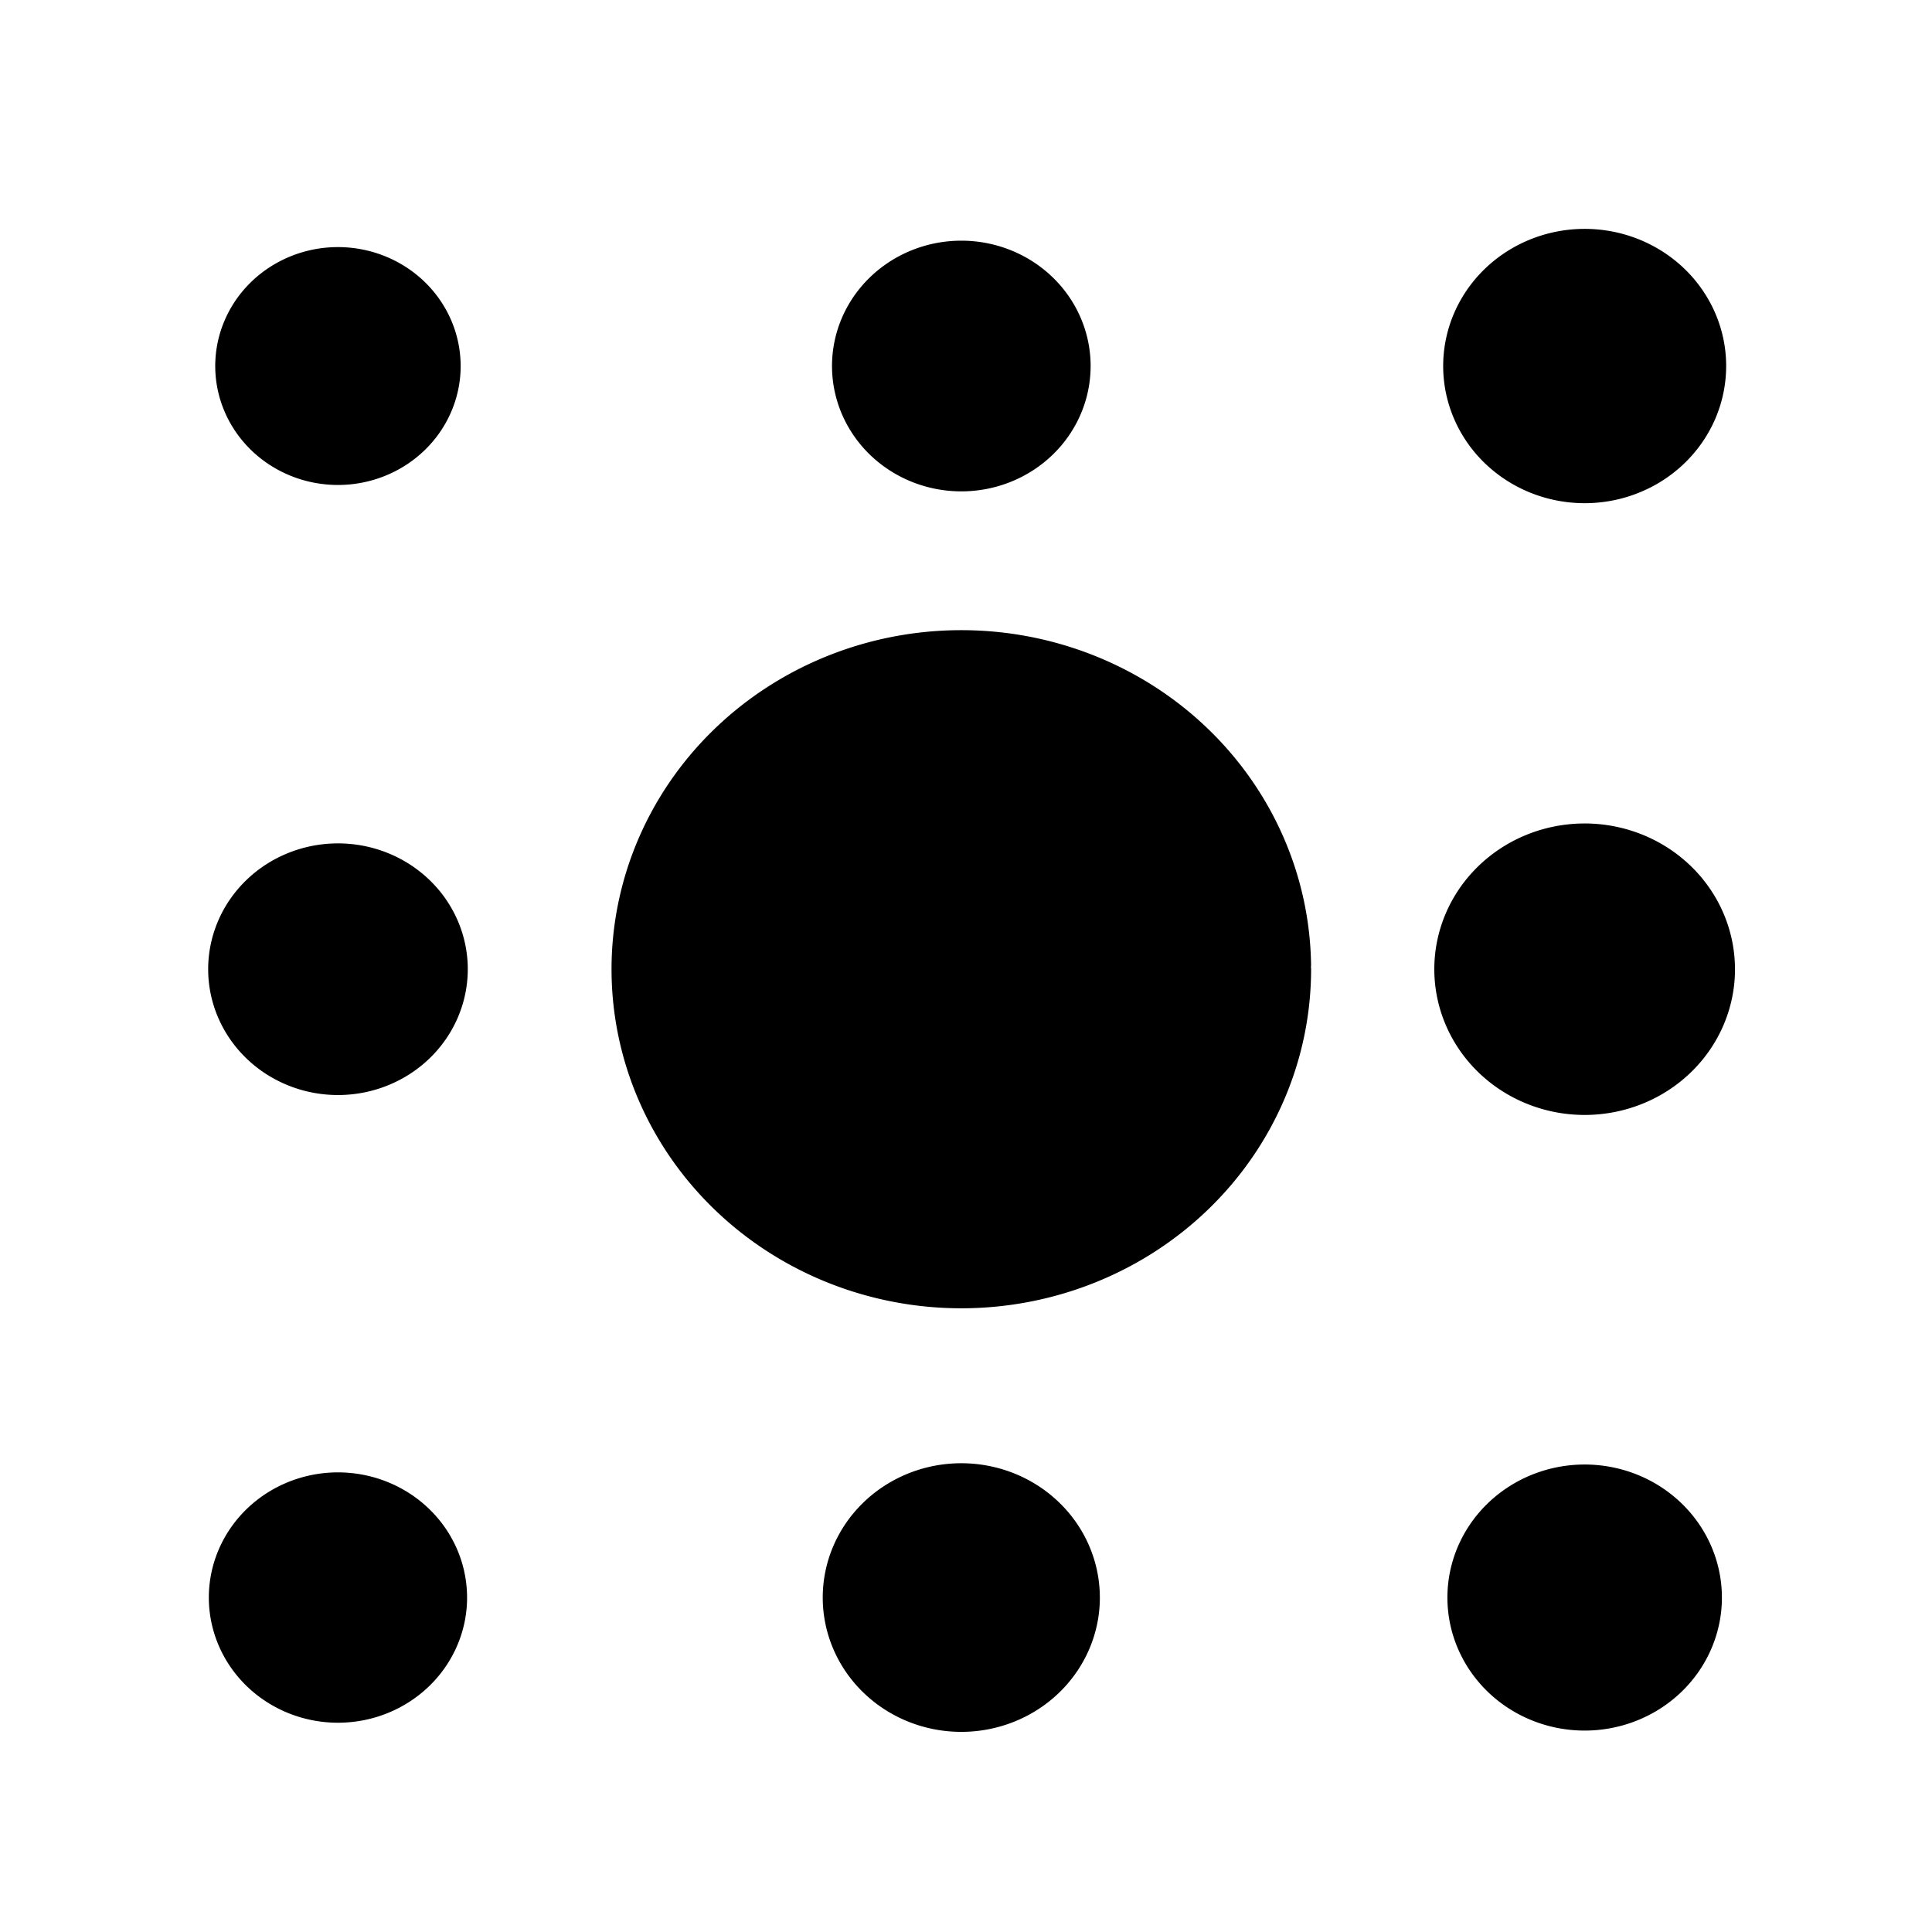 <?xml version="1.0" encoding="UTF-8" standalone="no"?>
<!-- Created with Inkscape (http://www.inkscape.org/) -->

<svg
   xmlns:dc="http://purl.org/dc/elements/1.1/"
   xmlns:cc="http://creativecommons.org/ns#"
   xmlns:rdf="http://www.w3.org/1999/02/22-rdf-syntax-ns#"
   xmlns:svg="http://www.w3.org/2000/svg"
   xmlns="http://www.w3.org/2000/svg"
   xmlns:sodipodi="http://sodipodi.sourceforge.net/DTD/sodipodi-0.dtd"
   xmlns:inkscape="http://www.inkscape.org/namespaces/inkscape"
   version="1.1"
   id="svg4267"
   width="80"
   height="80"
   viewBox="0 0 80 80"
   sodipodi:docname="diffraction.svg"
   inkscape:version="0.92.2 (5c3e80d, 2017-08-06)"
   inkscape:export-filename="/home/michel/Code/Projects/mxdc/share/data/diffraction.png"
   inkscape:export-xdpi="19.200001"
   inkscape:export-ydpi="19.200001">
  <defs
     id="defs4271" />
  <sodipodi:namedview
     pagecolor="#ffffff"
     bordercolor="#666666"
     inkscape:document-rotation="0"
     borderopacity="1"
     objecttolerance="10"
     gridtolerance="10"
     guidetolerance="10"
     inkscape:pageopacity="0"
     inkscape:pageshadow="2"
     inkscape:window-width="1920"
     inkscape:window-height="1016"
     id="namedview4269"
     showgrid="false"
     inkscape:zoom="5.04"
     inkscape:cx="-16.414977"
     inkscape:cy="33.473536"
     inkscape:window-x="0"
     inkscape:window-y="27"
     inkscape:window-maximized="1"
     inkscape:current-layer="g4275"
     inkscape:snap-grids="true" />
  <g
     inkscape:groupmode="layer"
     inkscape:label="Image"
     id="g4275"
     transform="translate(-34.801,-36.992)">
    <g
       id="g875"
       transform="matrix(0.979,0,0,0.949,1.511,4.127)"
       style="stroke:#000000;stroke-width:1.21;stroke-opacity:1">
      <path
         d="m 106.783,76.921 a 5.754,5.754 0 0 1 -5.735,5.754 5.754,5.754 0 0 1 -5.773,-5.716 5.754,5.754 0 0 1 5.696,-5.792 5.754,5.754 0 0 1 5.81,5.677 l -5.753,0.076 z"
         sodipodi:end="6.2699208"
         sodipodi:start="0"
         sodipodi:ry="5.7537374"
         sodipodi:rx="5.7537374"
         sodipodi:cy="76.921242"
         sodipodi:cx="101.02878"
         sodipodi:type="arc"
         id="path835"
         style="fill:#000000;stroke:#000000;stroke-width:1.21;stroke-linecap:round;stroke-linejoin:round;stroke-miterlimit:4;stroke-dasharray:none;stroke-opacity:1;paint-order:markers stroke fill" />
      <path
         d="m 79.919,104.337 a 5.256,5.256 0 0 1 -5.238,5.256 5.256,5.256 0 0 1 -5.273,-5.221 5.256,5.256 0 0 1 5.203,-5.29 5.256,5.256 0 0 1 5.307,5.186 l -5.255,0.07 z"
         sodipodi:end="6.2699208"
         sodipodi:start="0"
         sodipodi:ry="5.2555852"
         sodipodi:rx="5.2555852"
         sodipodi:cy="104.33745"
         sodipodi:cx="74.66362"
         sodipodi:type="arc"
         id="path837"
         style="fill:#000000;stroke:#000000;stroke-width:1.21;stroke-linecap:round;stroke-linejoin:round;stroke-miterlimit:4;stroke-dasharray:none;stroke-opacity:1;paint-order:markers stroke fill" />
      <path
         d="m 52.883,50.602 a 4.585,4.585 0 0 1 -4.57,4.585 4.585,4.585 0 0 1 -4.6,-4.554 4.585,4.585 0 0 1 4.539,-4.615 4.585,4.585 0 0 1 4.63,4.524 l -4.584,0.061 z"
         sodipodi:end="6.2699208"
         sodipodi:start="0"
         sodipodi:ry="4.5848098"
         sodipodi:rx="4.5848098"
         sodipodi:cy="50.602493"
         sodipodi:cx="48.298454"
         sodipodi:type="arc"
         id="path839"
         style="fill:#000000;stroke:#000000;stroke-width:1.21;stroke-linecap:round;stroke-linejoin:round;stroke-miterlimit:4;stroke-dasharray:none;stroke-opacity:1;paint-order:markers stroke fill" />
      <path
         d="M 88.853,76.921 A 14.189,14.189 0 0 1 74.711,91.111 14.189,14.189 0 0 1 60.475,77.015 14.189,14.189 0 0 1 74.522,62.733 14.189,14.189 0 0 1 88.852,76.733 L 74.664,76.921 Z"
         sodipodi:end="6.2699208"
         sodipodi:start="0"
         sodipodi:ry="14.18939"
         sodipodi:rx="14.18939"
         sodipodi:cy="76.921249"
         sodipodi:cx="74.66362"
         sodipodi:type="arc"
         id="path841"
         style="fill:#000000;stroke:#000000;stroke-width:1.21;stroke-linecap:round;stroke-linejoin:round;stroke-miterlimit:4;stroke-dasharray:none;stroke-opacity:1;paint-order:markers stroke fill" />
      <path
         d="m 53.155,104.337 a 4.857,4.857 0 0 1 -4.84,4.857 4.857,4.857 0 0 1 -4.873,-4.824 4.857,4.857 0 0 1 4.808,-4.889 4.857,4.857 0 0 1 4.904,4.792 l -4.856,0.064 z"
         sodipodi:end="6.2699208"
         sodipodi:start="0"
         sodipodi:ry="4.8565903"
         sodipodi:rx="4.8565903"
         sodipodi:cy="104.33745"
         sodipodi:cx="48.298454"
         sodipodi:type="arc"
         id="path843"
         style="fill:#000000;stroke:#000000;stroke-width:1.21;stroke-linecap:round;stroke-linejoin:round;stroke-miterlimit:4;stroke-dasharray:none;stroke-opacity:1;paint-order:markers stroke fill" />
      <path
         d="m 106.409,50.602 a 5.38,5.38 0 0 1 -5.362,5.38 5.38,5.38 0 0 1 -5.397,-5.344 5.38,5.38 0 0 1 5.326,-5.415 5.38,5.38 0 0 1 5.433,5.308 l -5.379,0.071 z"
         sodipodi:end="6.2699208"
         sodipodi:start="0"
         sodipodi:ry="5.3797412"
         sodipodi:rx="5.3797412"
         sodipodi:cy="50.602493"
         sodipodi:cx="101.02878"
         sodipodi:type="arc"
         id="path845"
         style="fill:#000000;stroke:#000000;stroke-width:1.21;stroke-linecap:round;stroke-linejoin:round;stroke-miterlimit:4;stroke-dasharray:none;stroke-opacity:1;paint-order:markers stroke fill" />
      <path
         d="m 53.184,76.921 a 4.885,4.885 0 0 1 -4.869,4.885 4.885,4.885 0 0 1 -4.901,-4.853 4.885,4.885 0 0 1 4.837,-4.917 4.885,4.885 0 0 1 4.933,4.82 l -4.885,0.065 z"
         sodipodi:end="6.2699208"
         sodipodi:start="0"
         sodipodi:ry="4.8852592"
         sodipodi:rx="4.8852592"
         sodipodi:cy="76.921242"
         sodipodi:cx="48.298454"
         sodipodi:type="arc"
         id="path847"
         style="fill:#000000;stroke:#000000;stroke-width:1.21;stroke-linecap:round;stroke-linejoin:round;stroke-miterlimit:4;stroke-dasharray:none;stroke-opacity:1;paint-order:markers stroke fill" />
      <path
         d="m 79.528,50.602 a 4.864,4.864 0 0 1 -4.848,4.864 4.864,4.864 0 0 1 -4.88,-4.832 4.864,4.864 0 0 1 4.816,-4.896 4.864,4.864 0 0 1 4.912,4.799 l -4.864,0.065 z"
         sodipodi:end="6.2699208"
         sodipodi:start="0"
         sodipodi:ry="4.8640862"
         sodipodi:rx="4.8640862"
         sodipodi:cy="50.602493"
         sodipodi:cx="74.66362"
         sodipodi:type="arc"
         id="path849"
         style="fill:#000000;stroke:#000000;stroke-width:1.21;stroke-linecap:round;stroke-linejoin:round;stroke-miterlimit:4;stroke-dasharray:none;stroke-opacity:1;paint-order:markers stroke fill" />
      <path
         d="m 106.229,104.337 a 5.2,5.2 0 0 1 -5.183,5.2 5.2,5.2 0 0 1 -5.217,-5.165 5.2,5.2 0 0 1 5.148,-5.234 5.2,5.2 0 0 1 5.251,5.131 l -5.2,0.069 z"
         sodipodi:end="6.2699208"
         sodipodi:start="0"
         sodipodi:ry="5.2000012"
         sodipodi:rx="5.2000012"
         sodipodi:cy="104.33745"
         sodipodi:cx="101.02878"
         sodipodi:type="arc"
         id="path847-0"
         style="fill:#000000;stroke:#000000;stroke-width:1.21;stroke-linecap:round;stroke-linejoin:round;stroke-miterlimit:4;stroke-dasharray:none;stroke-opacity:1;paint-order:markers stroke fill" />
    </g>
  </g>
</svg>
